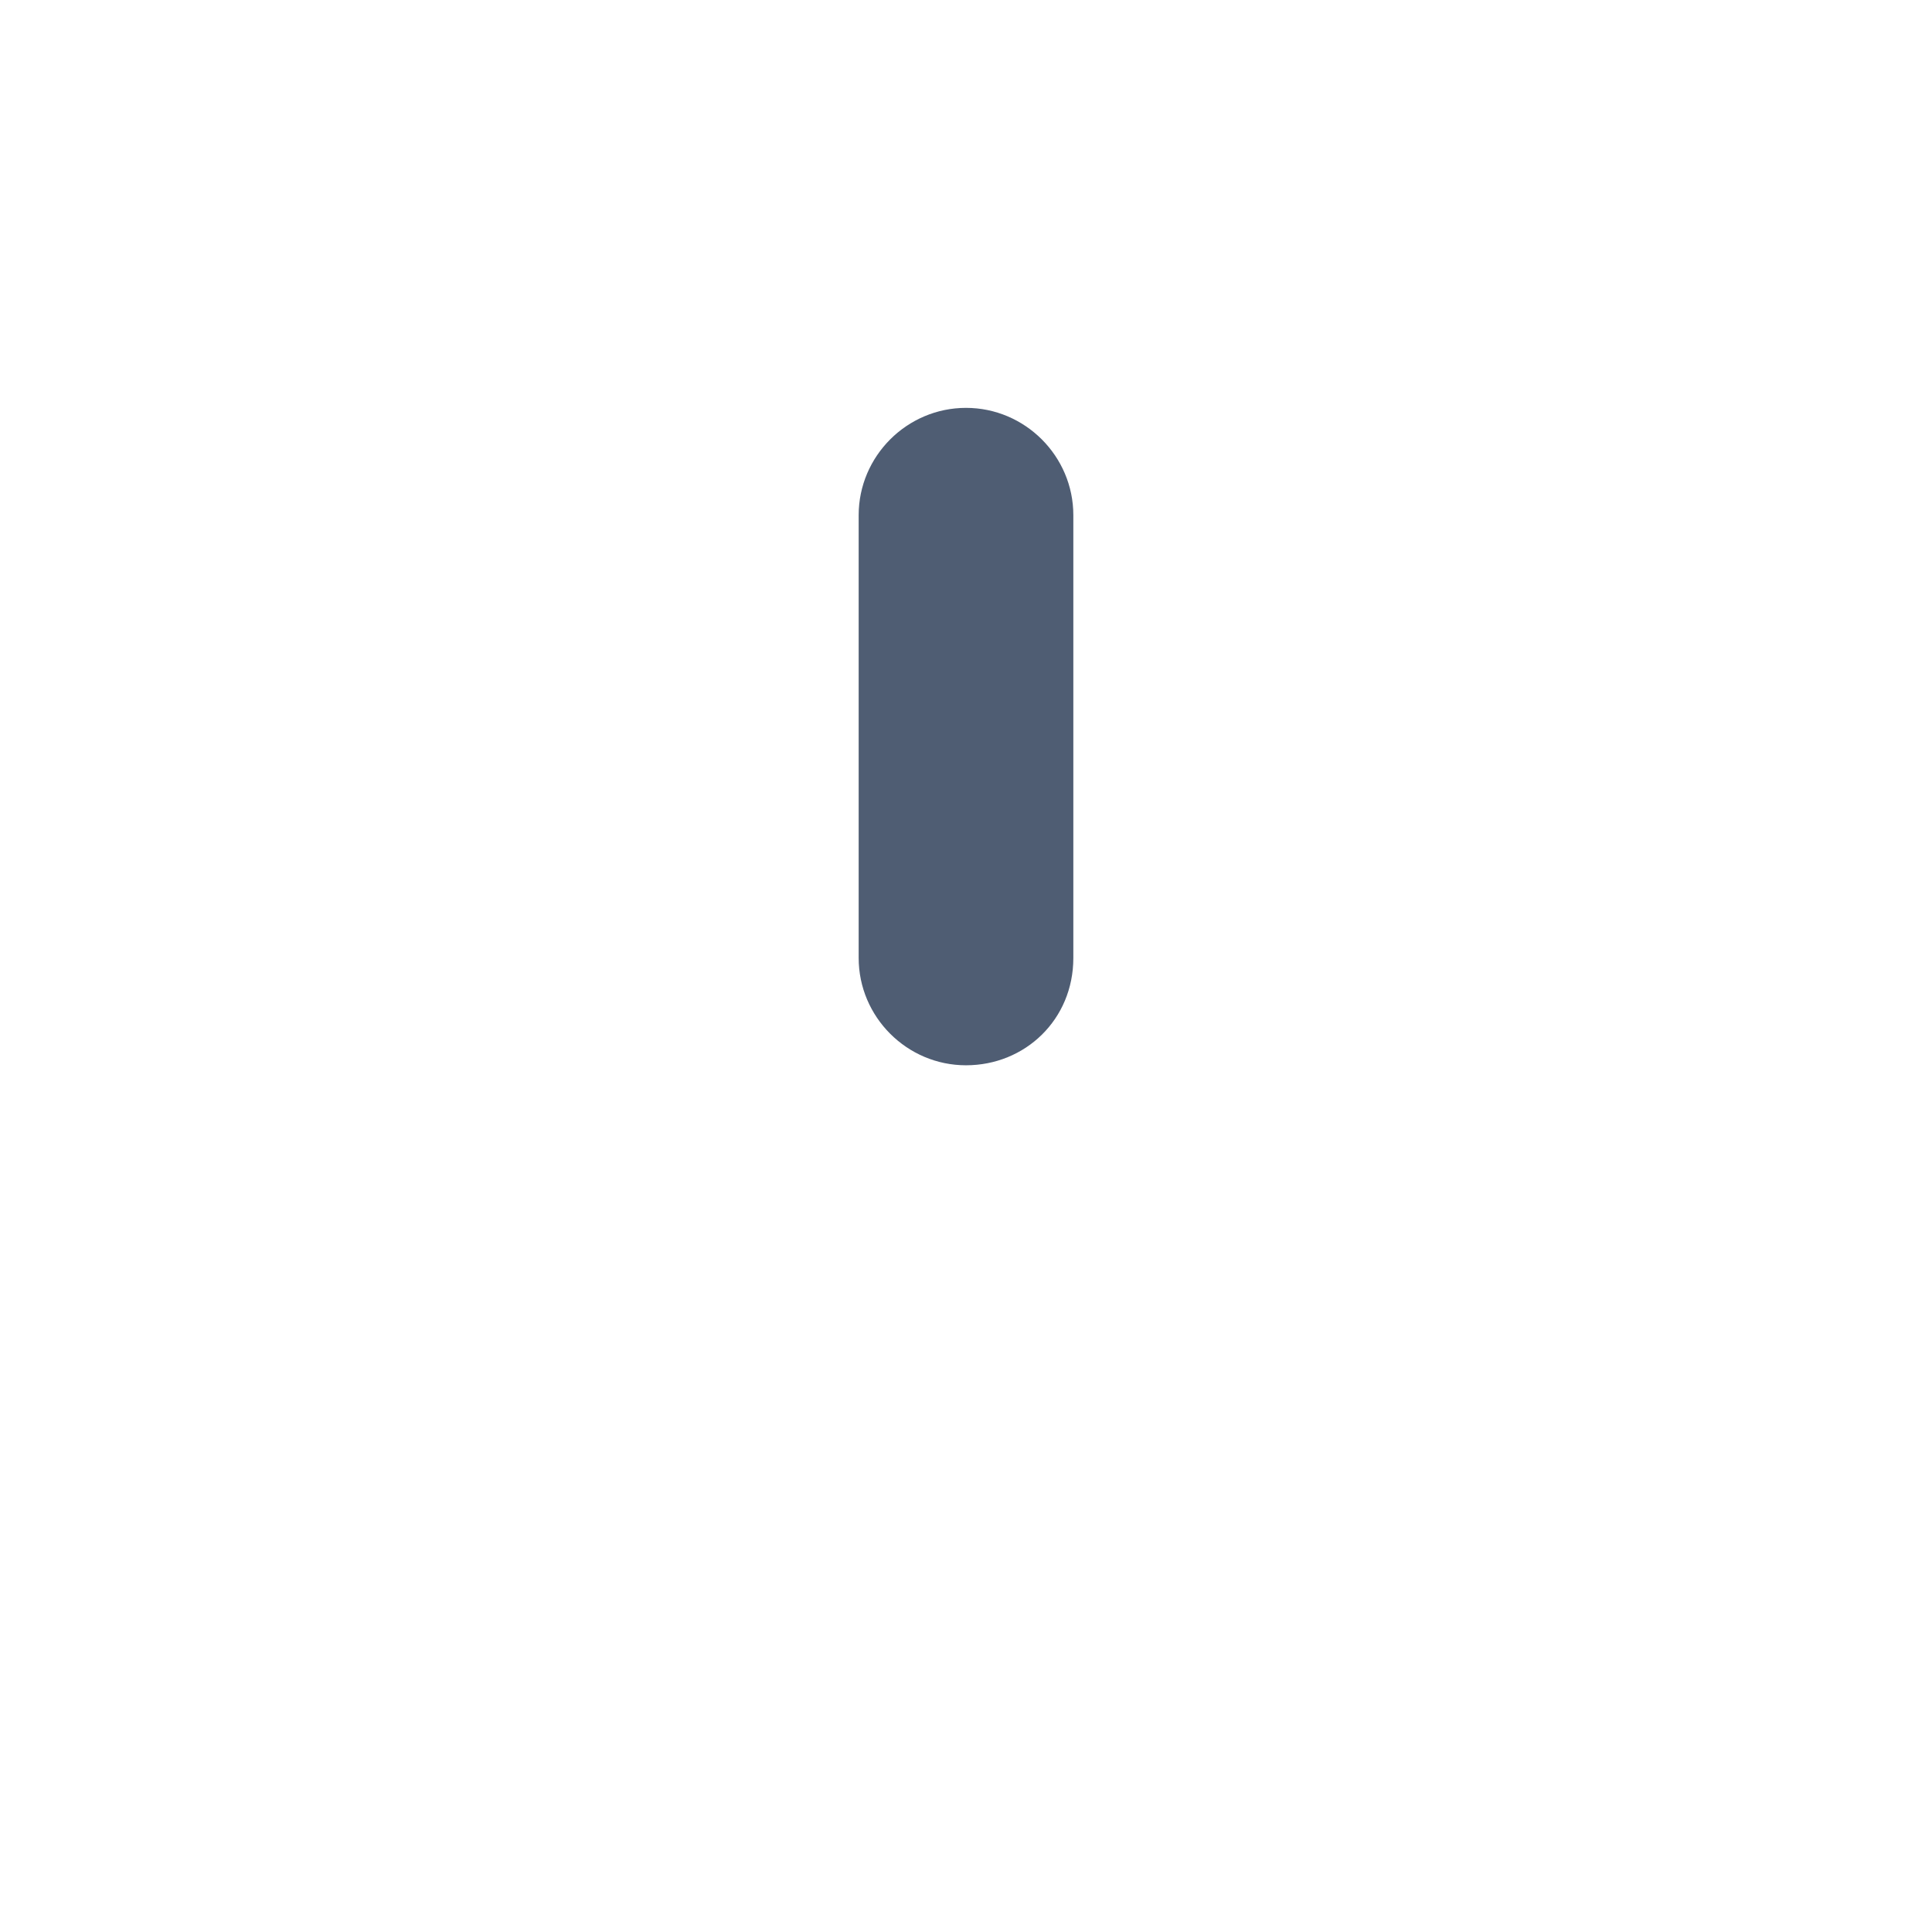 <!-- Generator: Adobe Illustrator 20.1.0, SVG Export Plug-In  -->
<svg version="1.1"
	 xmlns="http://www.w3.org/2000/svg" xmlns:xlink="http://www.w3.org/1999/xlink" xmlns:a="http://ns.adobe.com/AdobeSVGViewerExtensions/3.0/"
	 x="0px" y="0px" width="72px" height="72px" viewBox="0 0 72 72" style="enable-background:new 0 0 72 72;" xml:space="preserve">
<style type="text/css">
	.st0{clip-path:url(#SVGID_2_);fill:#4F5D73;}
	.st1{clip-path:url(#SVGID_4_);fill:#4F5D73;}
</style>
<defs>
</defs>
<g>
	<defs>
		<circle id="SVGID_1_" cx="36" cy="36" r="36"/>
	</defs>
	<clipPath id="SVGID_2_">
		<use xlink:href="#SVGID_1_"  style="overflow:visible;"/>
	</clipPath>
	<path class="st0" d="M36,39.7L36,39.7c-2.2,0-4-1.8-4-4V19.2c0-2.2,1.8-4,4-4h0c2.2,0,4,1.8,4,4v16.5C40,38,38.2,39.7,36,39.7z"/>
</g>
</svg>

